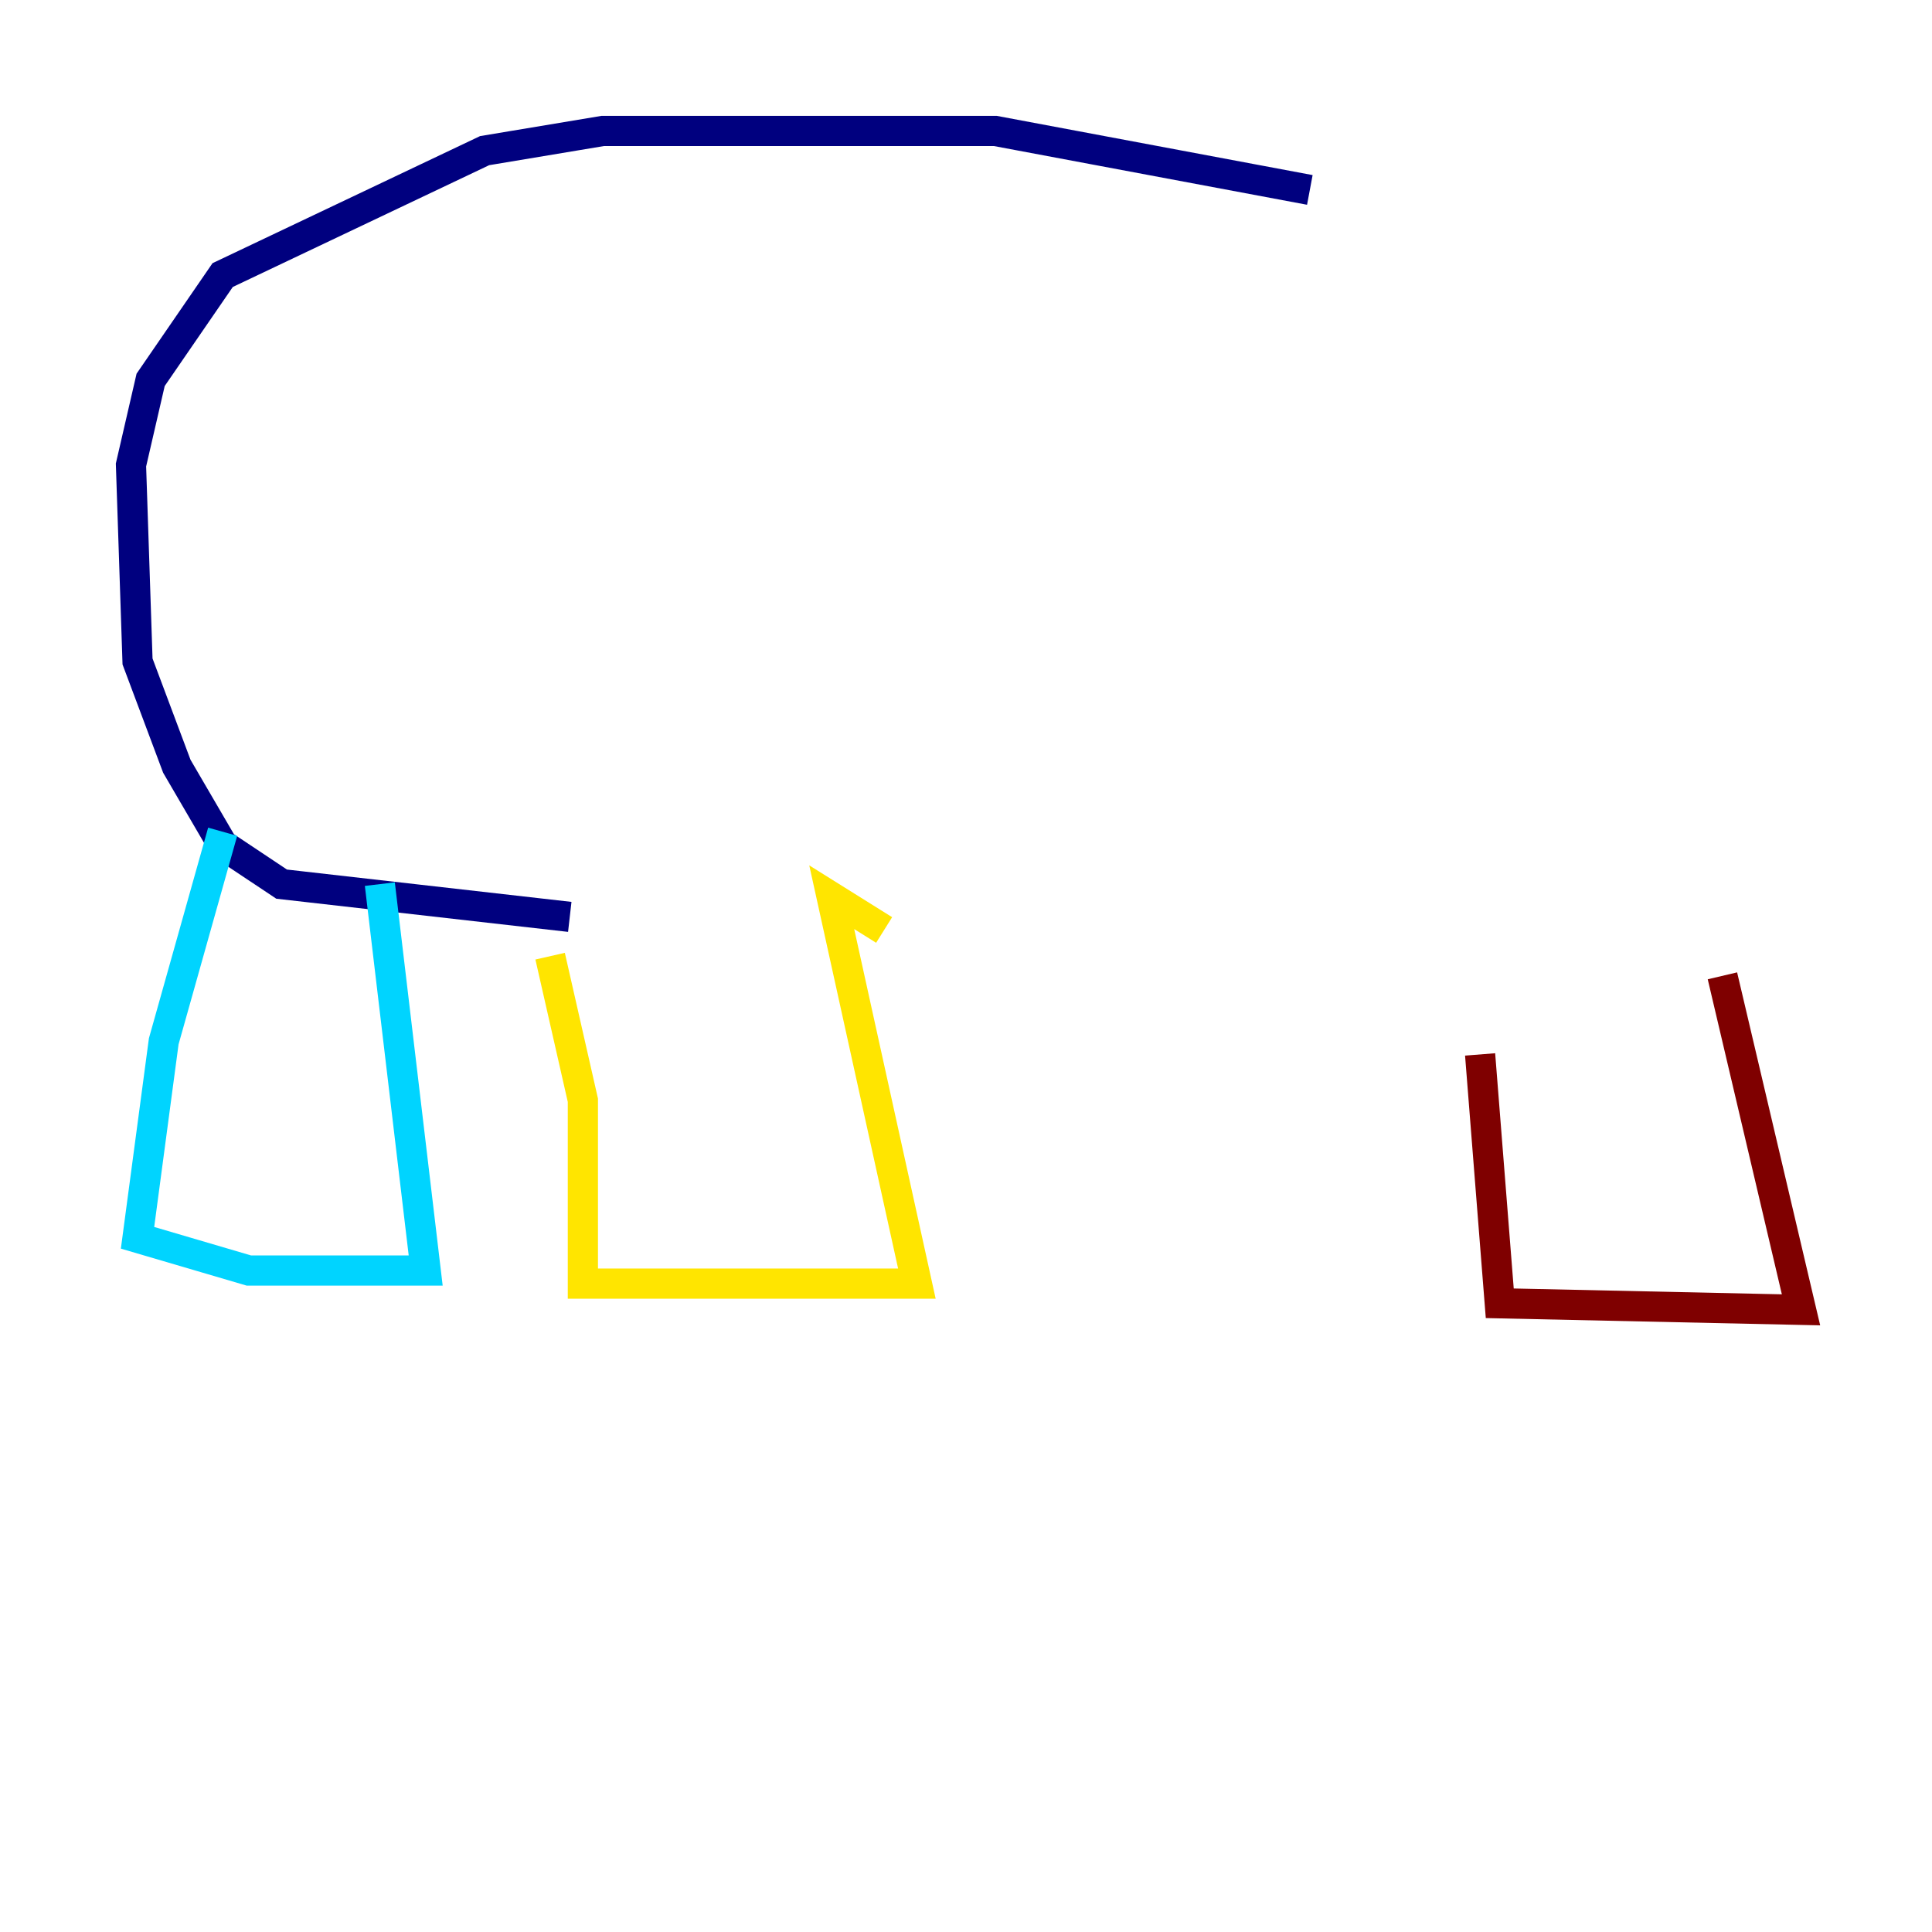 <?xml version="1.0" encoding="utf-8" ?>
<svg baseProfile="tiny" height="128" version="1.2" viewBox="0,0,128,128" width="128" xmlns="http://www.w3.org/2000/svg" xmlns:ev="http://www.w3.org/2001/xml-events" xmlns:xlink="http://www.w3.org/1999/xlink"><defs /><polyline fill="none" points="86.78,12.583 65.953,8.678 39.919,8.678 32.108,9.98 14.752,18.224 9.98,25.166 8.678,30.807 9.112,43.824 11.715,50.766 14.752,55.973 18.658,58.576 37.749,60.746" stroke="#00007f" stroke-width="2" /><polyline fill="none" points="14.752,55.105 10.848,68.99 9.112,82.007 16.488,84.176 28.203,84.176 25.166,58.576" stroke="#00d4ff" stroke-width="2" /><polyline fill="none" points="36.447,63.349 38.617,72.895 38.617,85.044 60.746,85.044 55.105,59.444 58.576,61.614" stroke="#ffe500" stroke-width="2" /><polyline fill="none" points="98.061,69.858 99.363,86.346 119.322,86.78 114.115,64.651" stroke="#7f0000" stroke-width="2" /></svg>